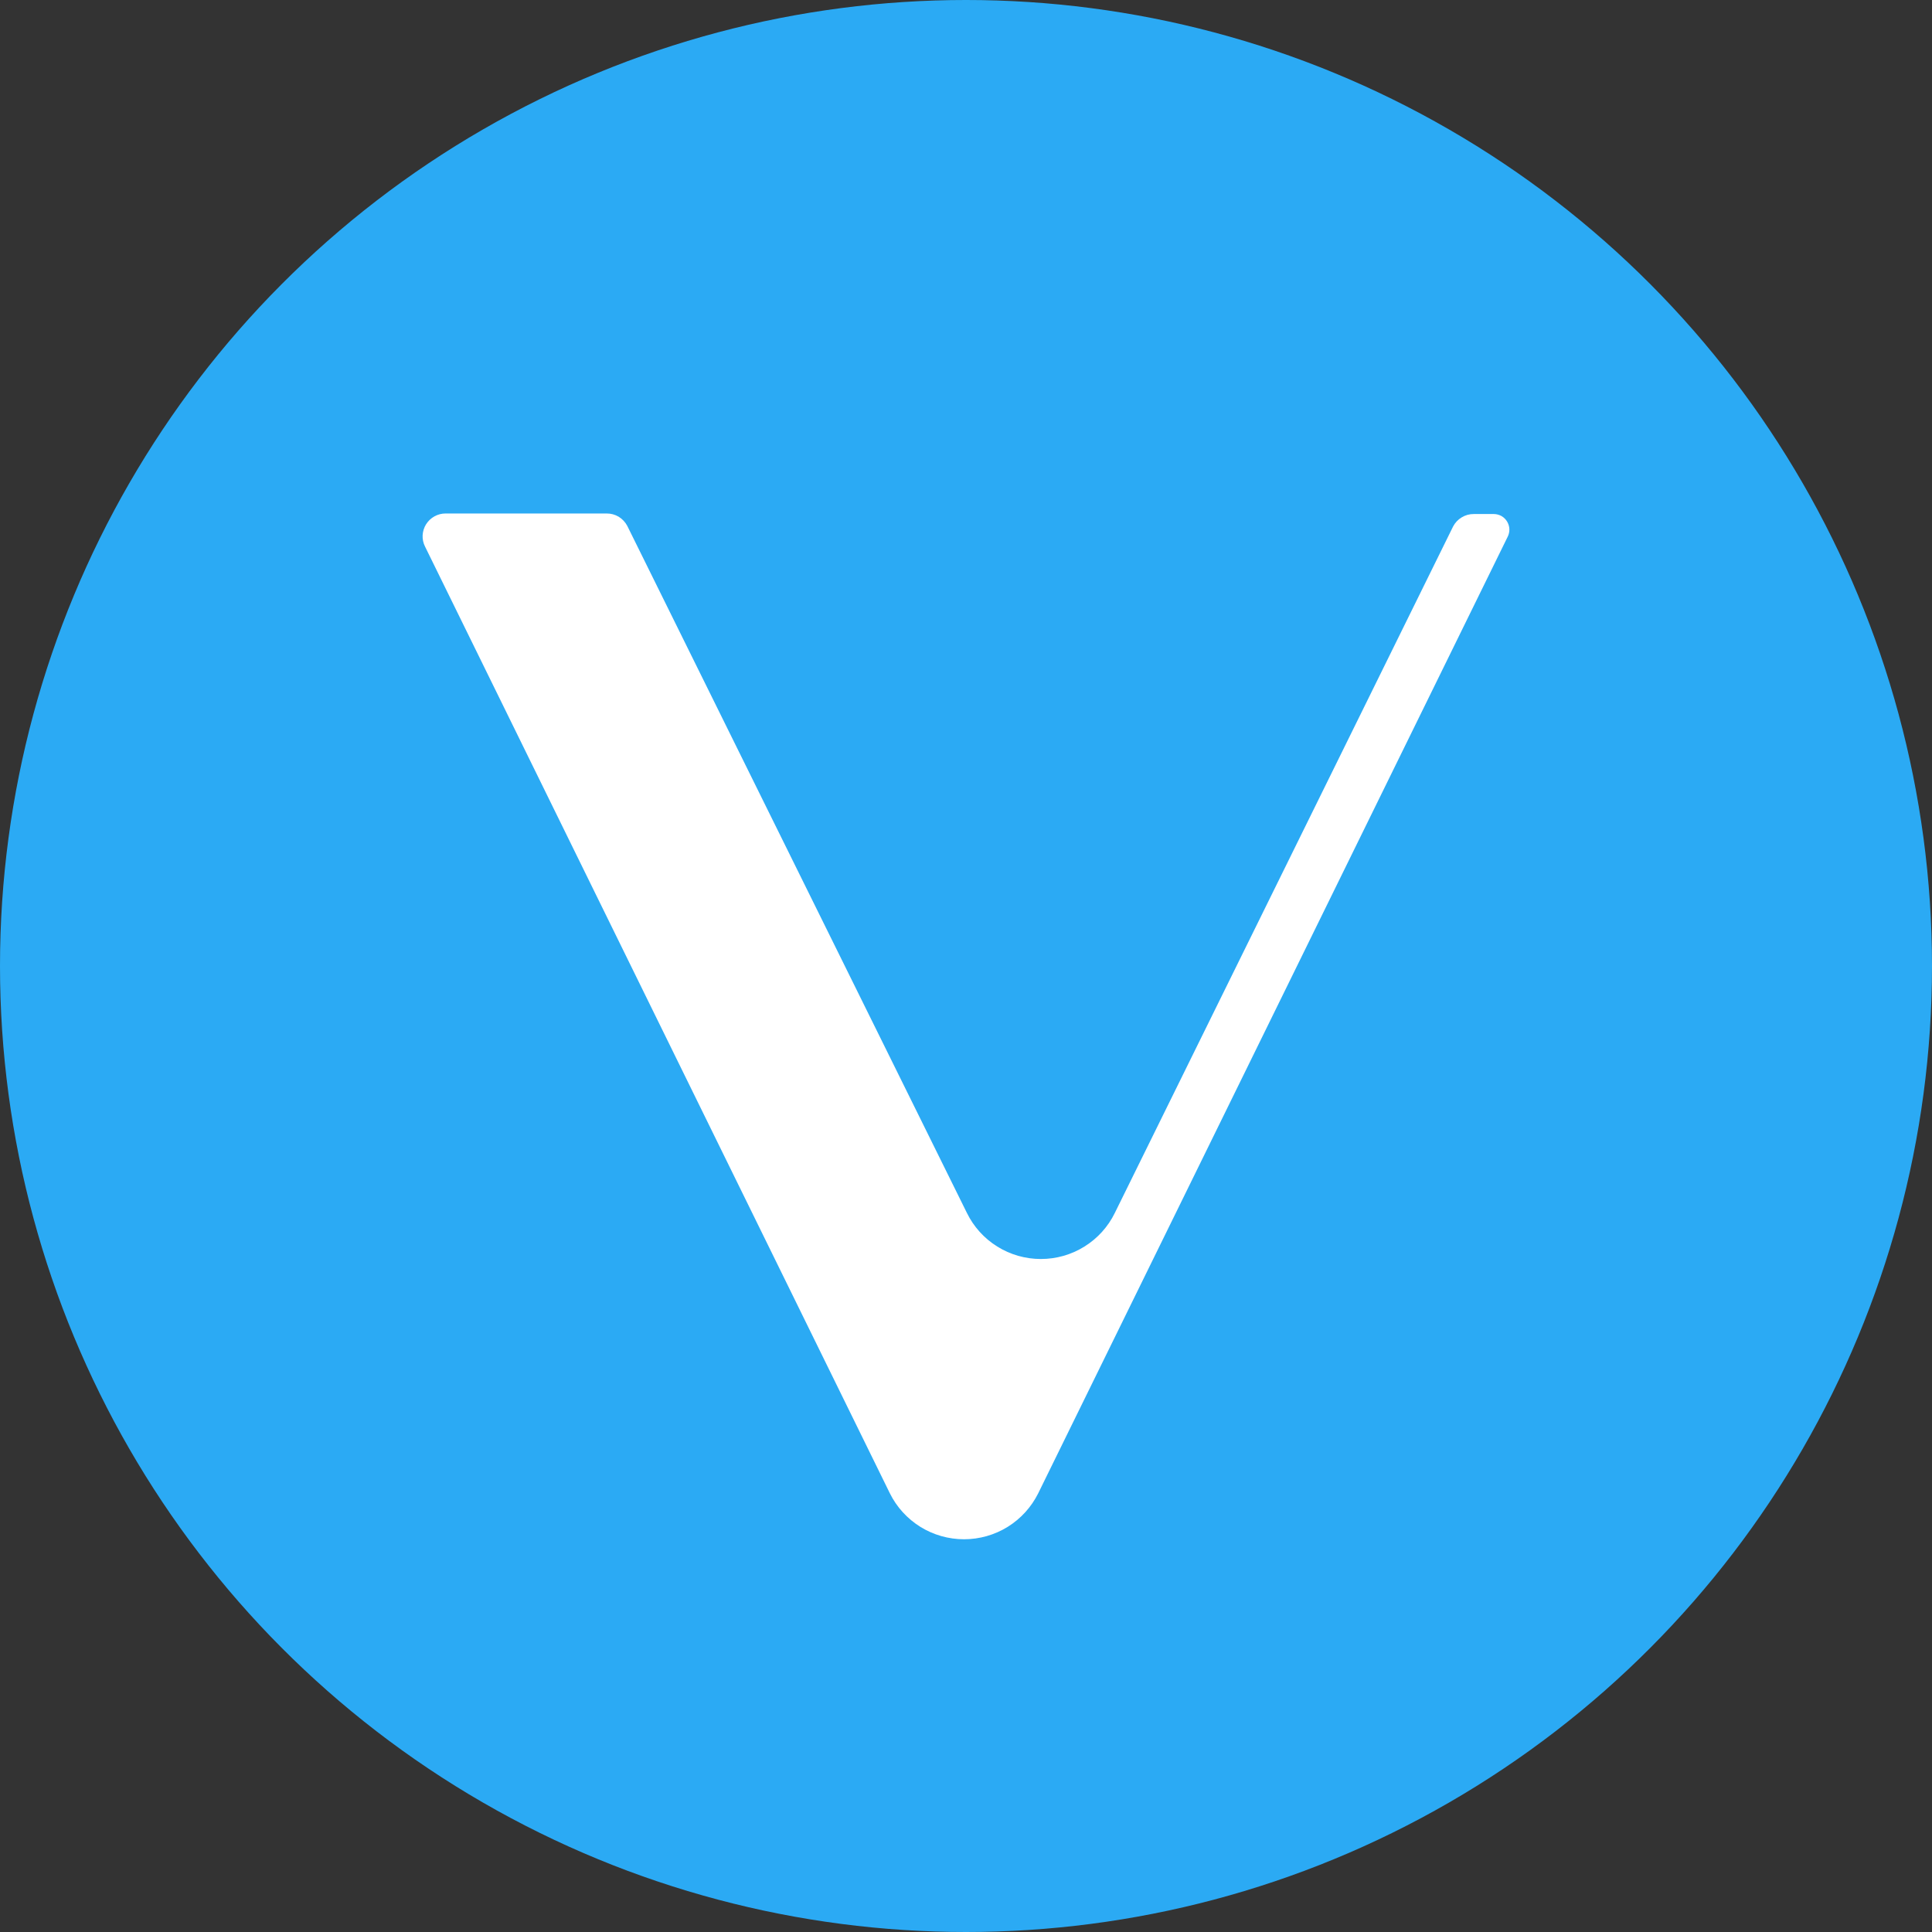 <svg width="32" height="32" viewBox="0 0 32 32" fill="none" xmlns="http://www.w3.org/2000/svg">
<rect x="0" y="0" width="32" height="32" fill="#333333" stroke="none"/>
<circle cx="16" cy="16" r="16" fill="#2BAAF4"/>
<path d="M14.739 24.734L7.039 9.051C7.01 8.994 6.997 8.929 7 8.865C7.004 8.801 7.023 8.738 7.057 8.684C7.092 8.629 7.139 8.584 7.195 8.553C7.252 8.521 7.315 8.505 7.379 8.505H10.047C10.118 8.504 10.187 8.523 10.248 8.559C10.308 8.596 10.357 8.648 10.39 8.711L16.014 20.088C16.126 20.318 16.3 20.511 16.517 20.646C16.734 20.782 16.985 20.853 17.24 20.853C17.496 20.853 17.746 20.782 17.963 20.646C18.18 20.511 18.354 20.318 18.466 20.088L24.068 8.72C24.101 8.657 24.15 8.605 24.211 8.569C24.271 8.532 24.341 8.513 24.411 8.514H24.743C24.787 8.514 24.83 8.526 24.869 8.547C24.907 8.569 24.939 8.6 24.962 8.638C24.985 8.676 24.998 8.719 25 8.763C25.001 8.807 24.992 8.851 24.972 8.89L17.196 24.734C17.082 24.963 16.907 25.155 16.69 25.29C16.473 25.424 16.223 25.495 15.967 25.495C15.712 25.495 15.462 25.424 15.245 25.29C15.028 25.155 14.852 24.963 14.739 24.734Z" fill="white"/>
</svg>
